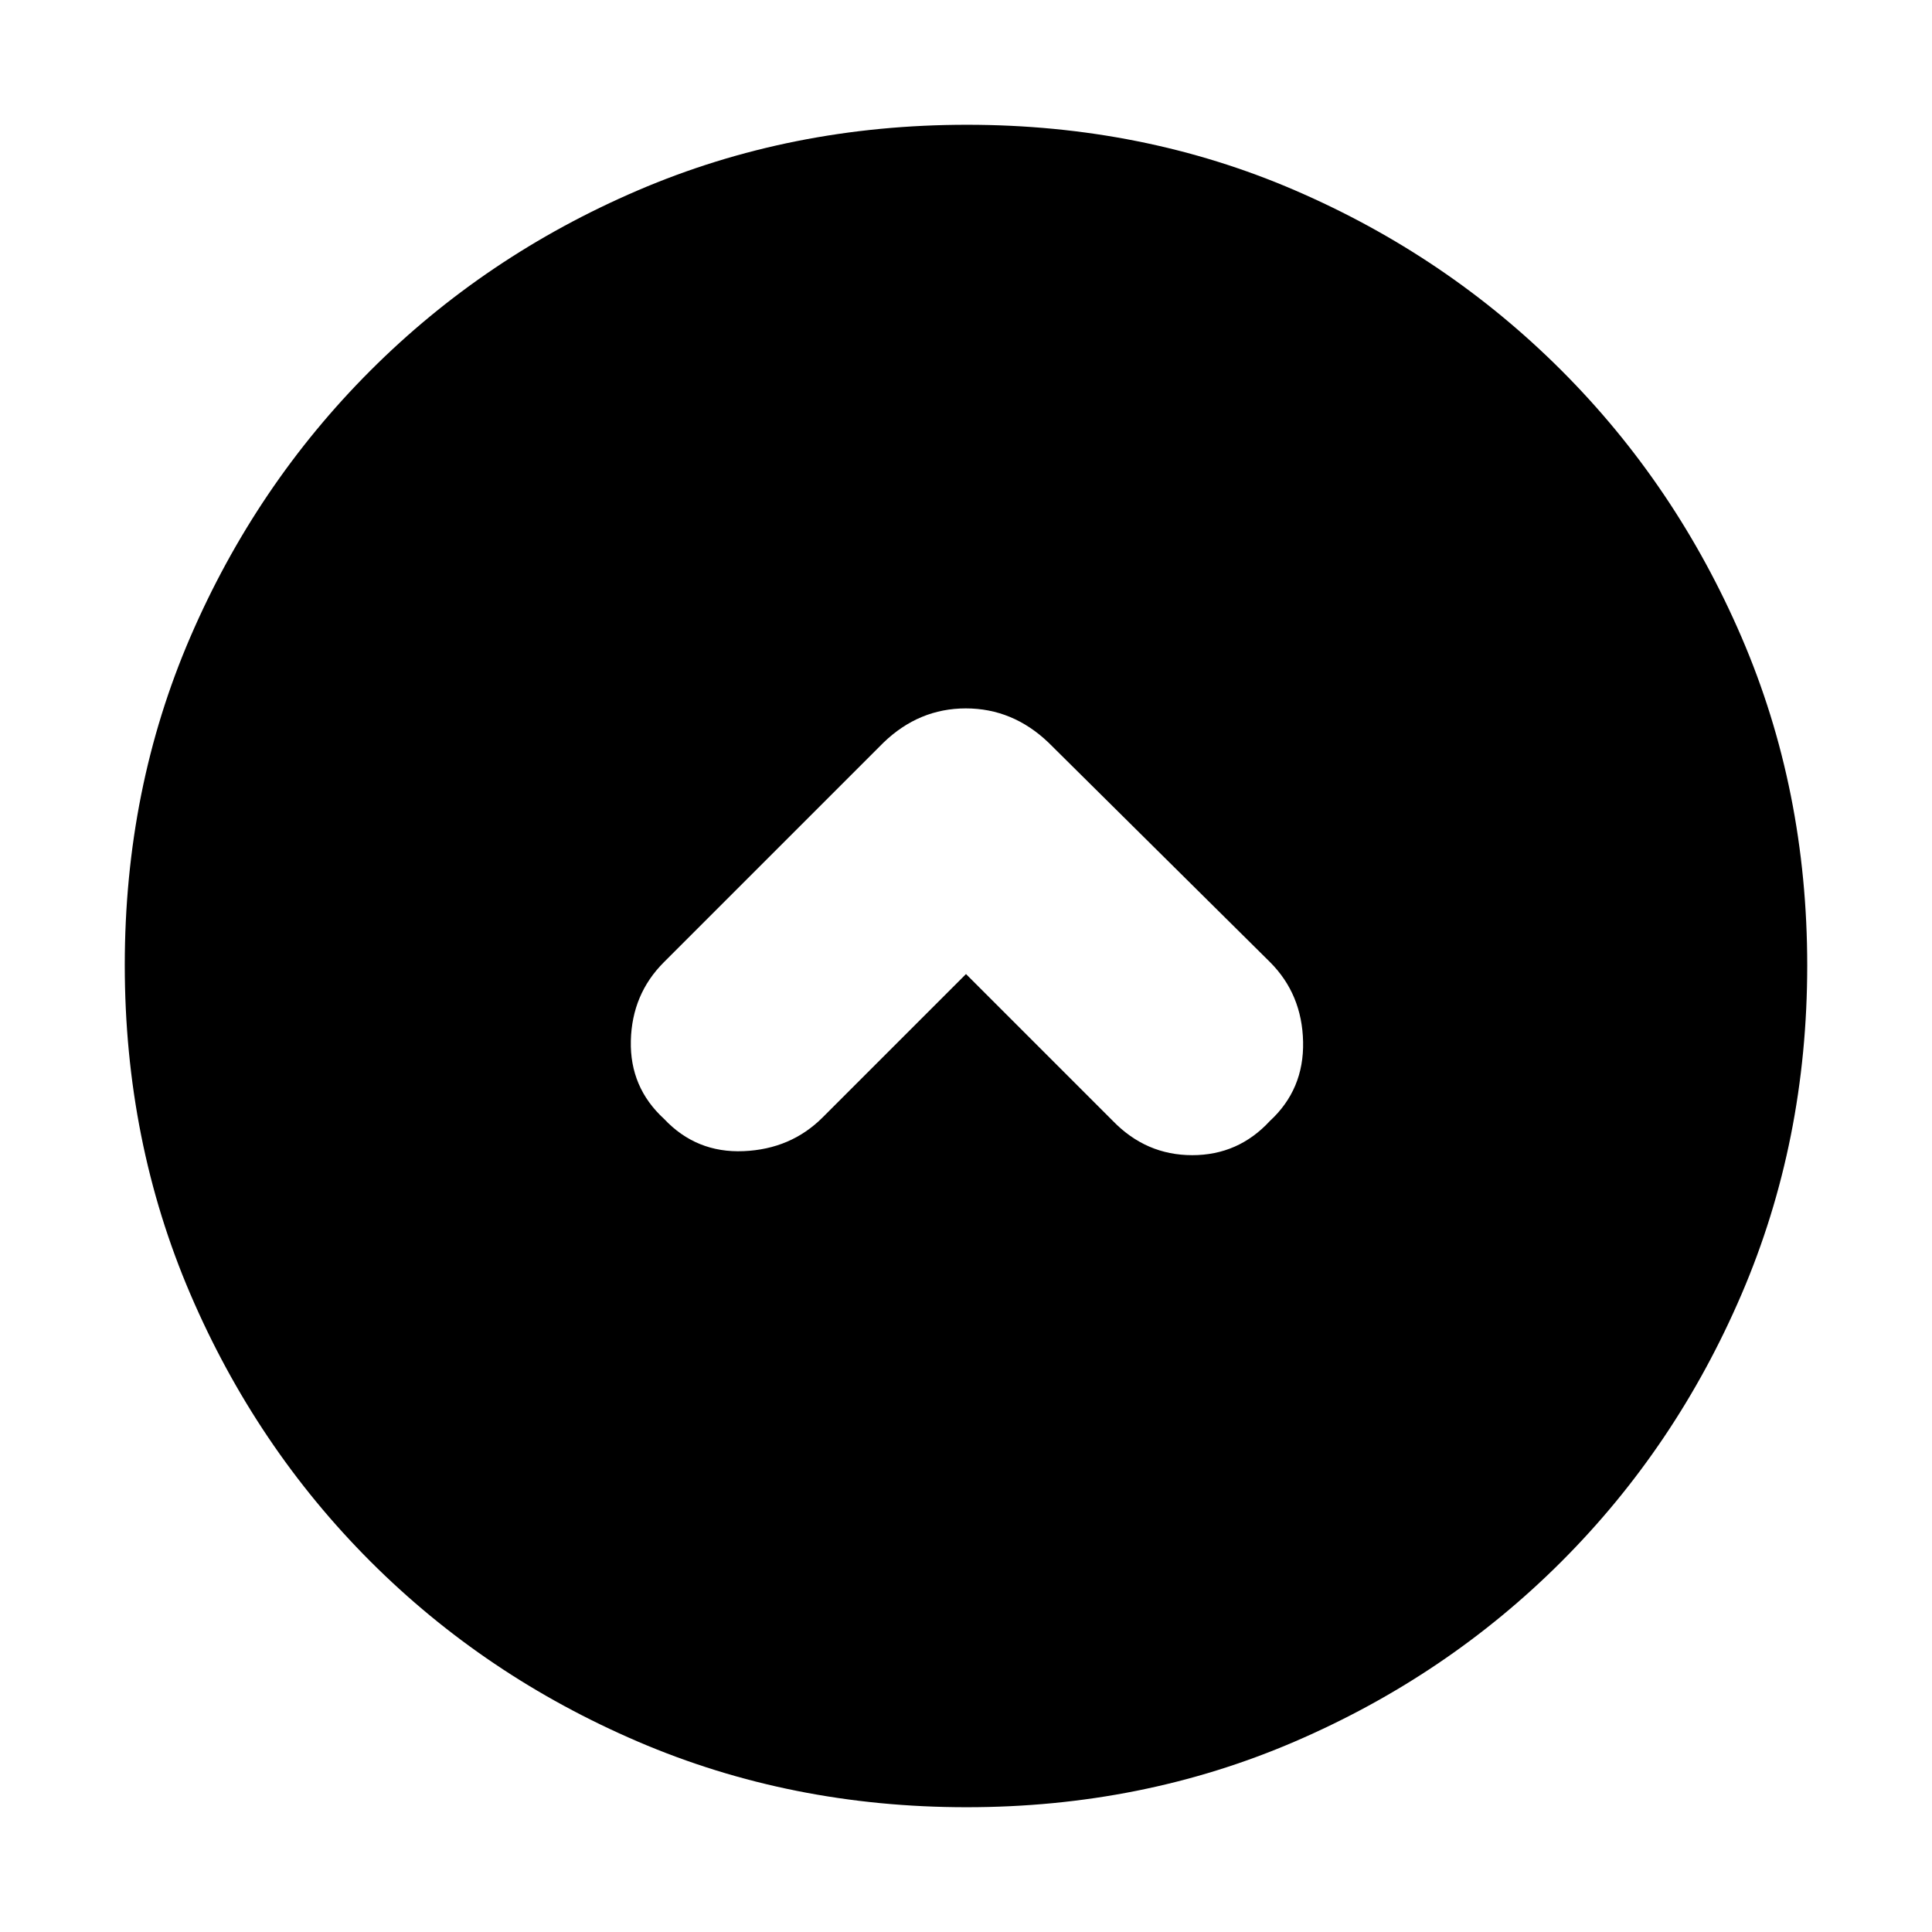 <svg xmlns="http://www.w3.org/2000/svg" height="20" viewBox="0 -960 960 960" width="20"><path d="m480-476 73 73q16.5 17 39.417 17 22.916 0 38.583-17 17-15.667 16.5-39.333-.5-23.667-16.439-39.606L520.939-591.061Q503.182-608 479.909-608T439-591L329.853-481.853Q314-466 313.462-442.818 312.923-419.636 330-404q16 17 39.5 16t39.266-16.766L480-476Zm.276 414Q393-62 317.013-94.584q-75.988-32.583-132.917-89.512T94.584-316.971Q62-392.917 62-480.458 62-568 94.584-643.487q32.583-75.488 89.512-132.417t132.875-89.512Q392.917-898 480.458-898q87.542 0 163.029 32.584 75.488 32.583 132.417 89.512t89.512 132.641Q898-567.551 898-480.276q0 87.276-32.584 163.263-32.583 75.988-89.512 132.917T643.263-94.584Q567.551-62 480.276-62Z"/></svg>